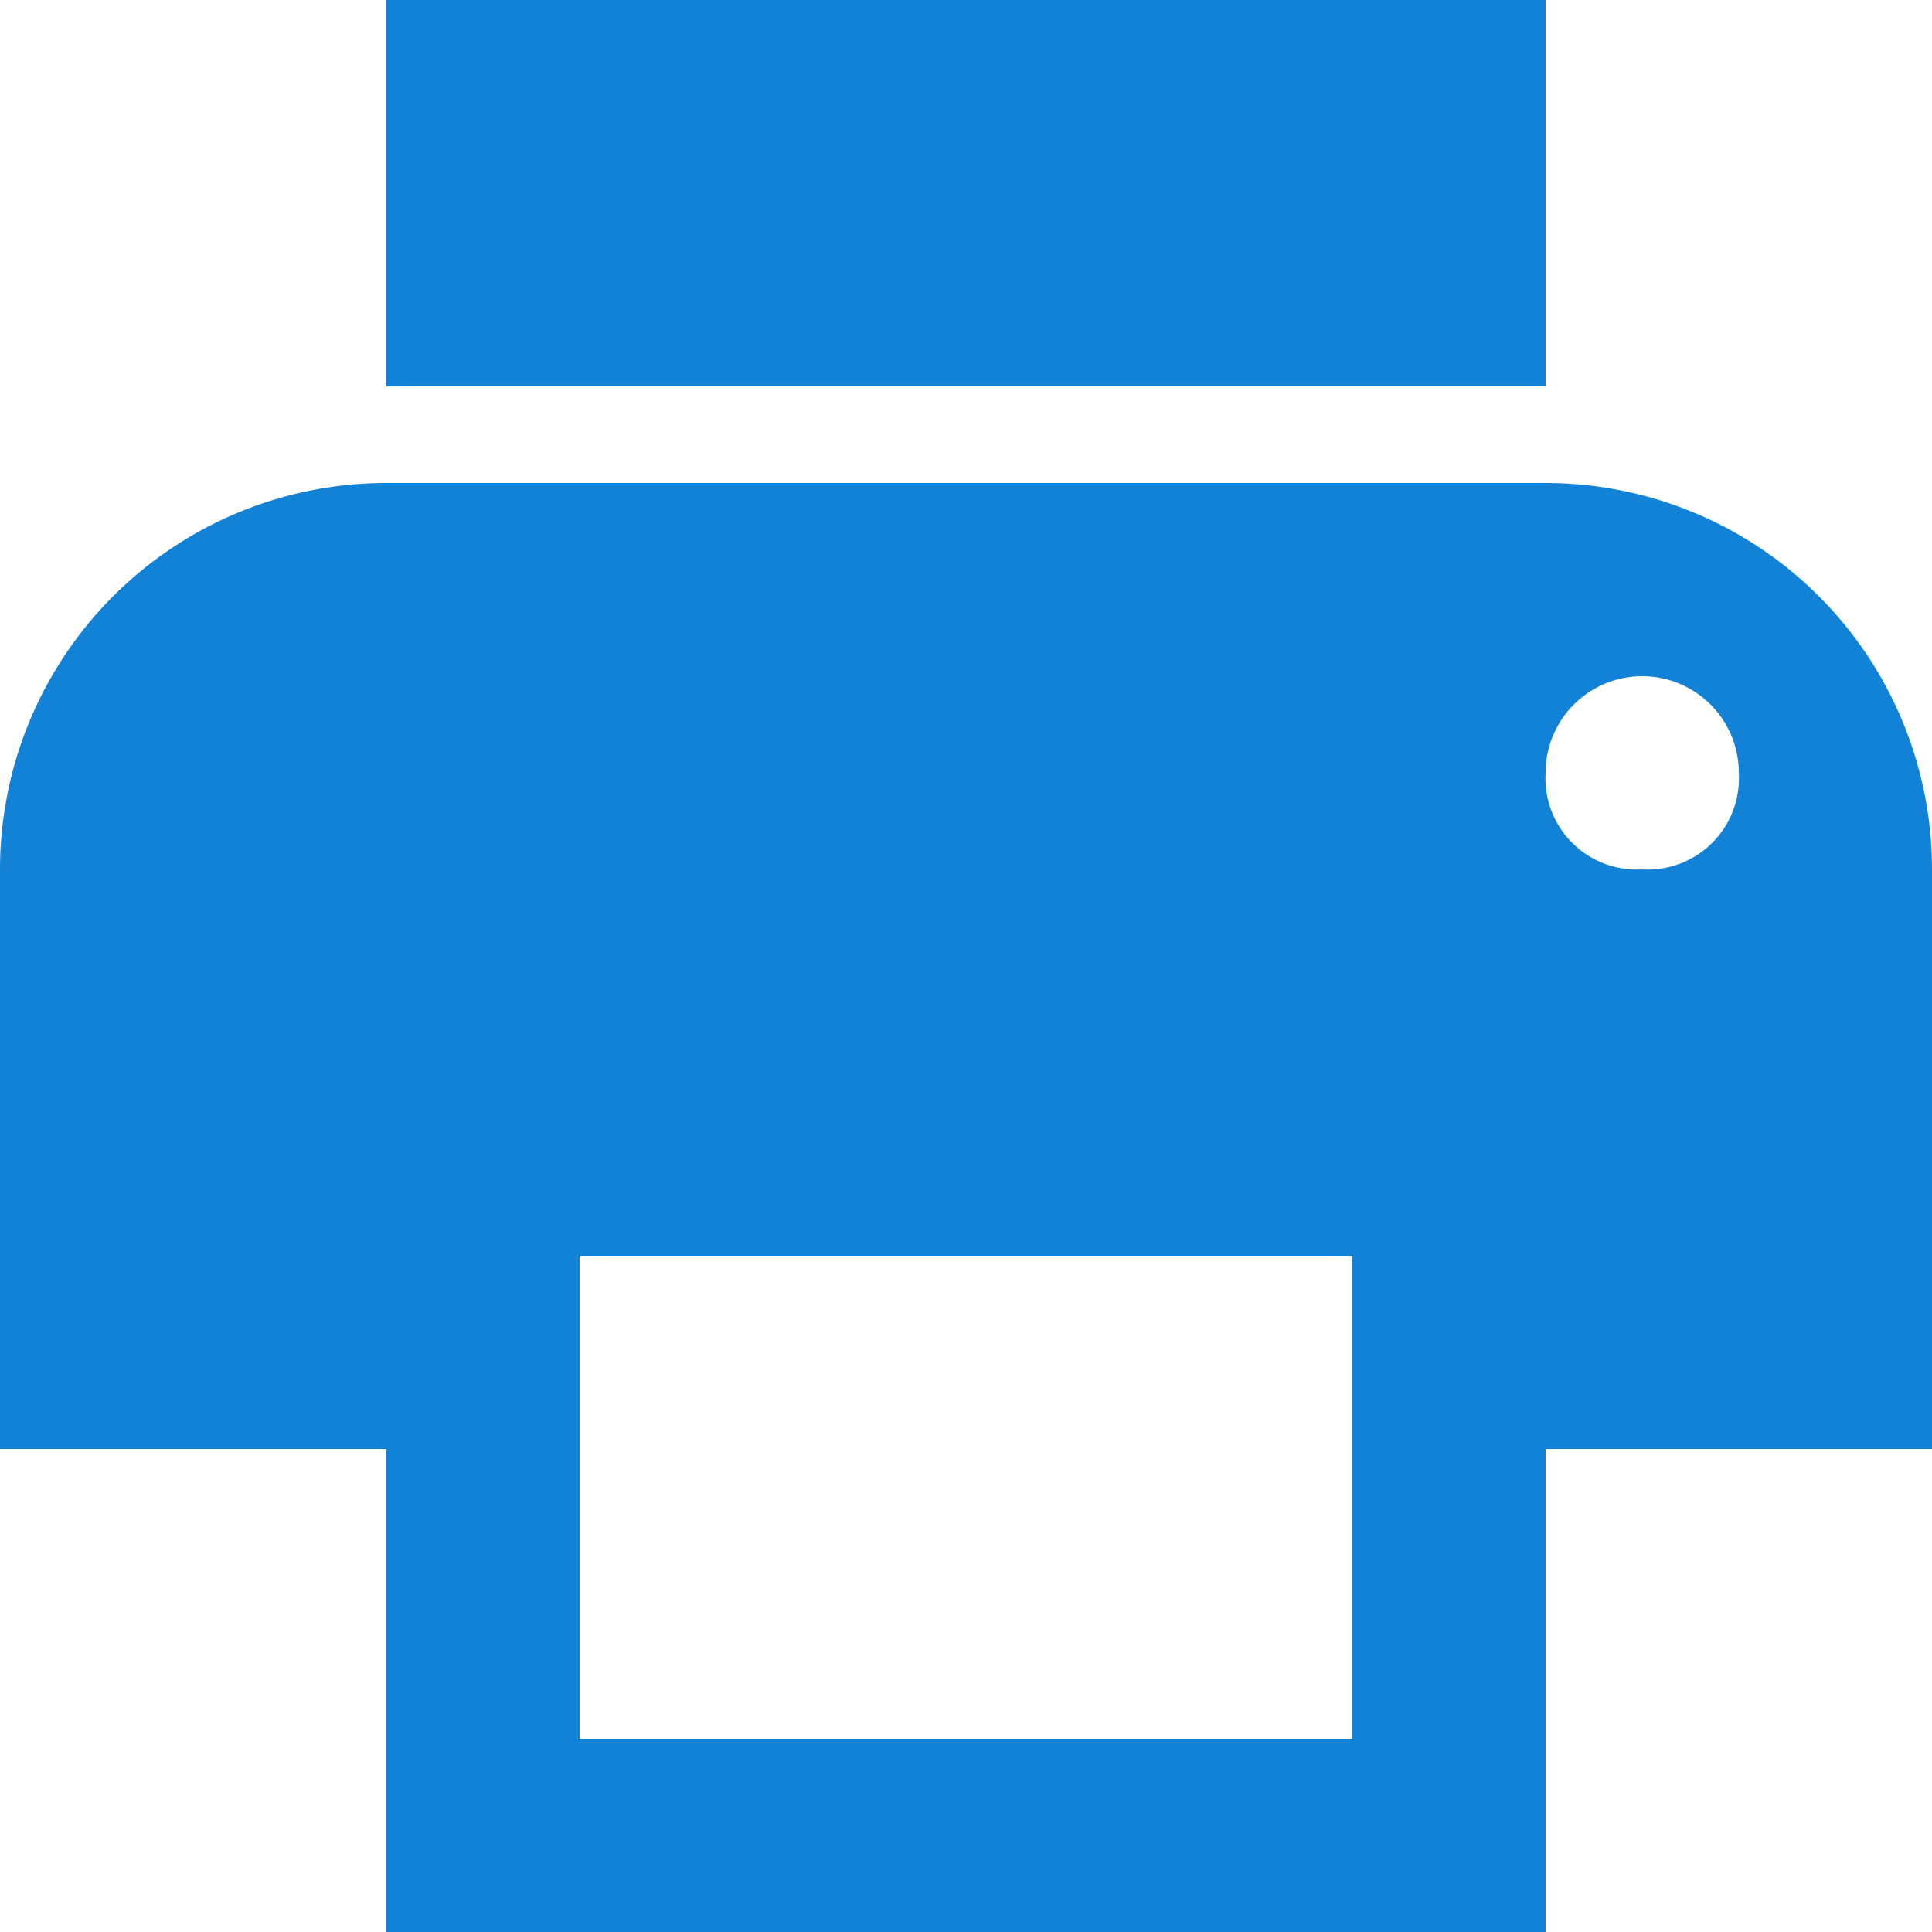 <svg xmlns="http://www.w3.org/2000/svg" viewBox="0 0 40 40"><defs><style>.cls-1{fill:#1282d6;}</style></defs><title>printing</title><g id="Layer_2" data-name="Layer 2"><g id="Layer_1-2" data-name="Layer 1"><g id="surface1"><path class="cls-1" d="M8,0H32V8H8Z"/><path class="cls-1" d="M28,26V36H12V26H28m4-4H8V40H32Z"/><path class="cls-1" d="M32,10H8a8,8,0,0,0-8,8V30H10V24H30v6H40V18A8,8,0,0,0,32,10Zm2,8a1.89,1.89,0,0,1-2-2,2,2,0,0,1,4,0A1.89,1.89,0,0,1,34,18Z"/></g></g></g></svg>